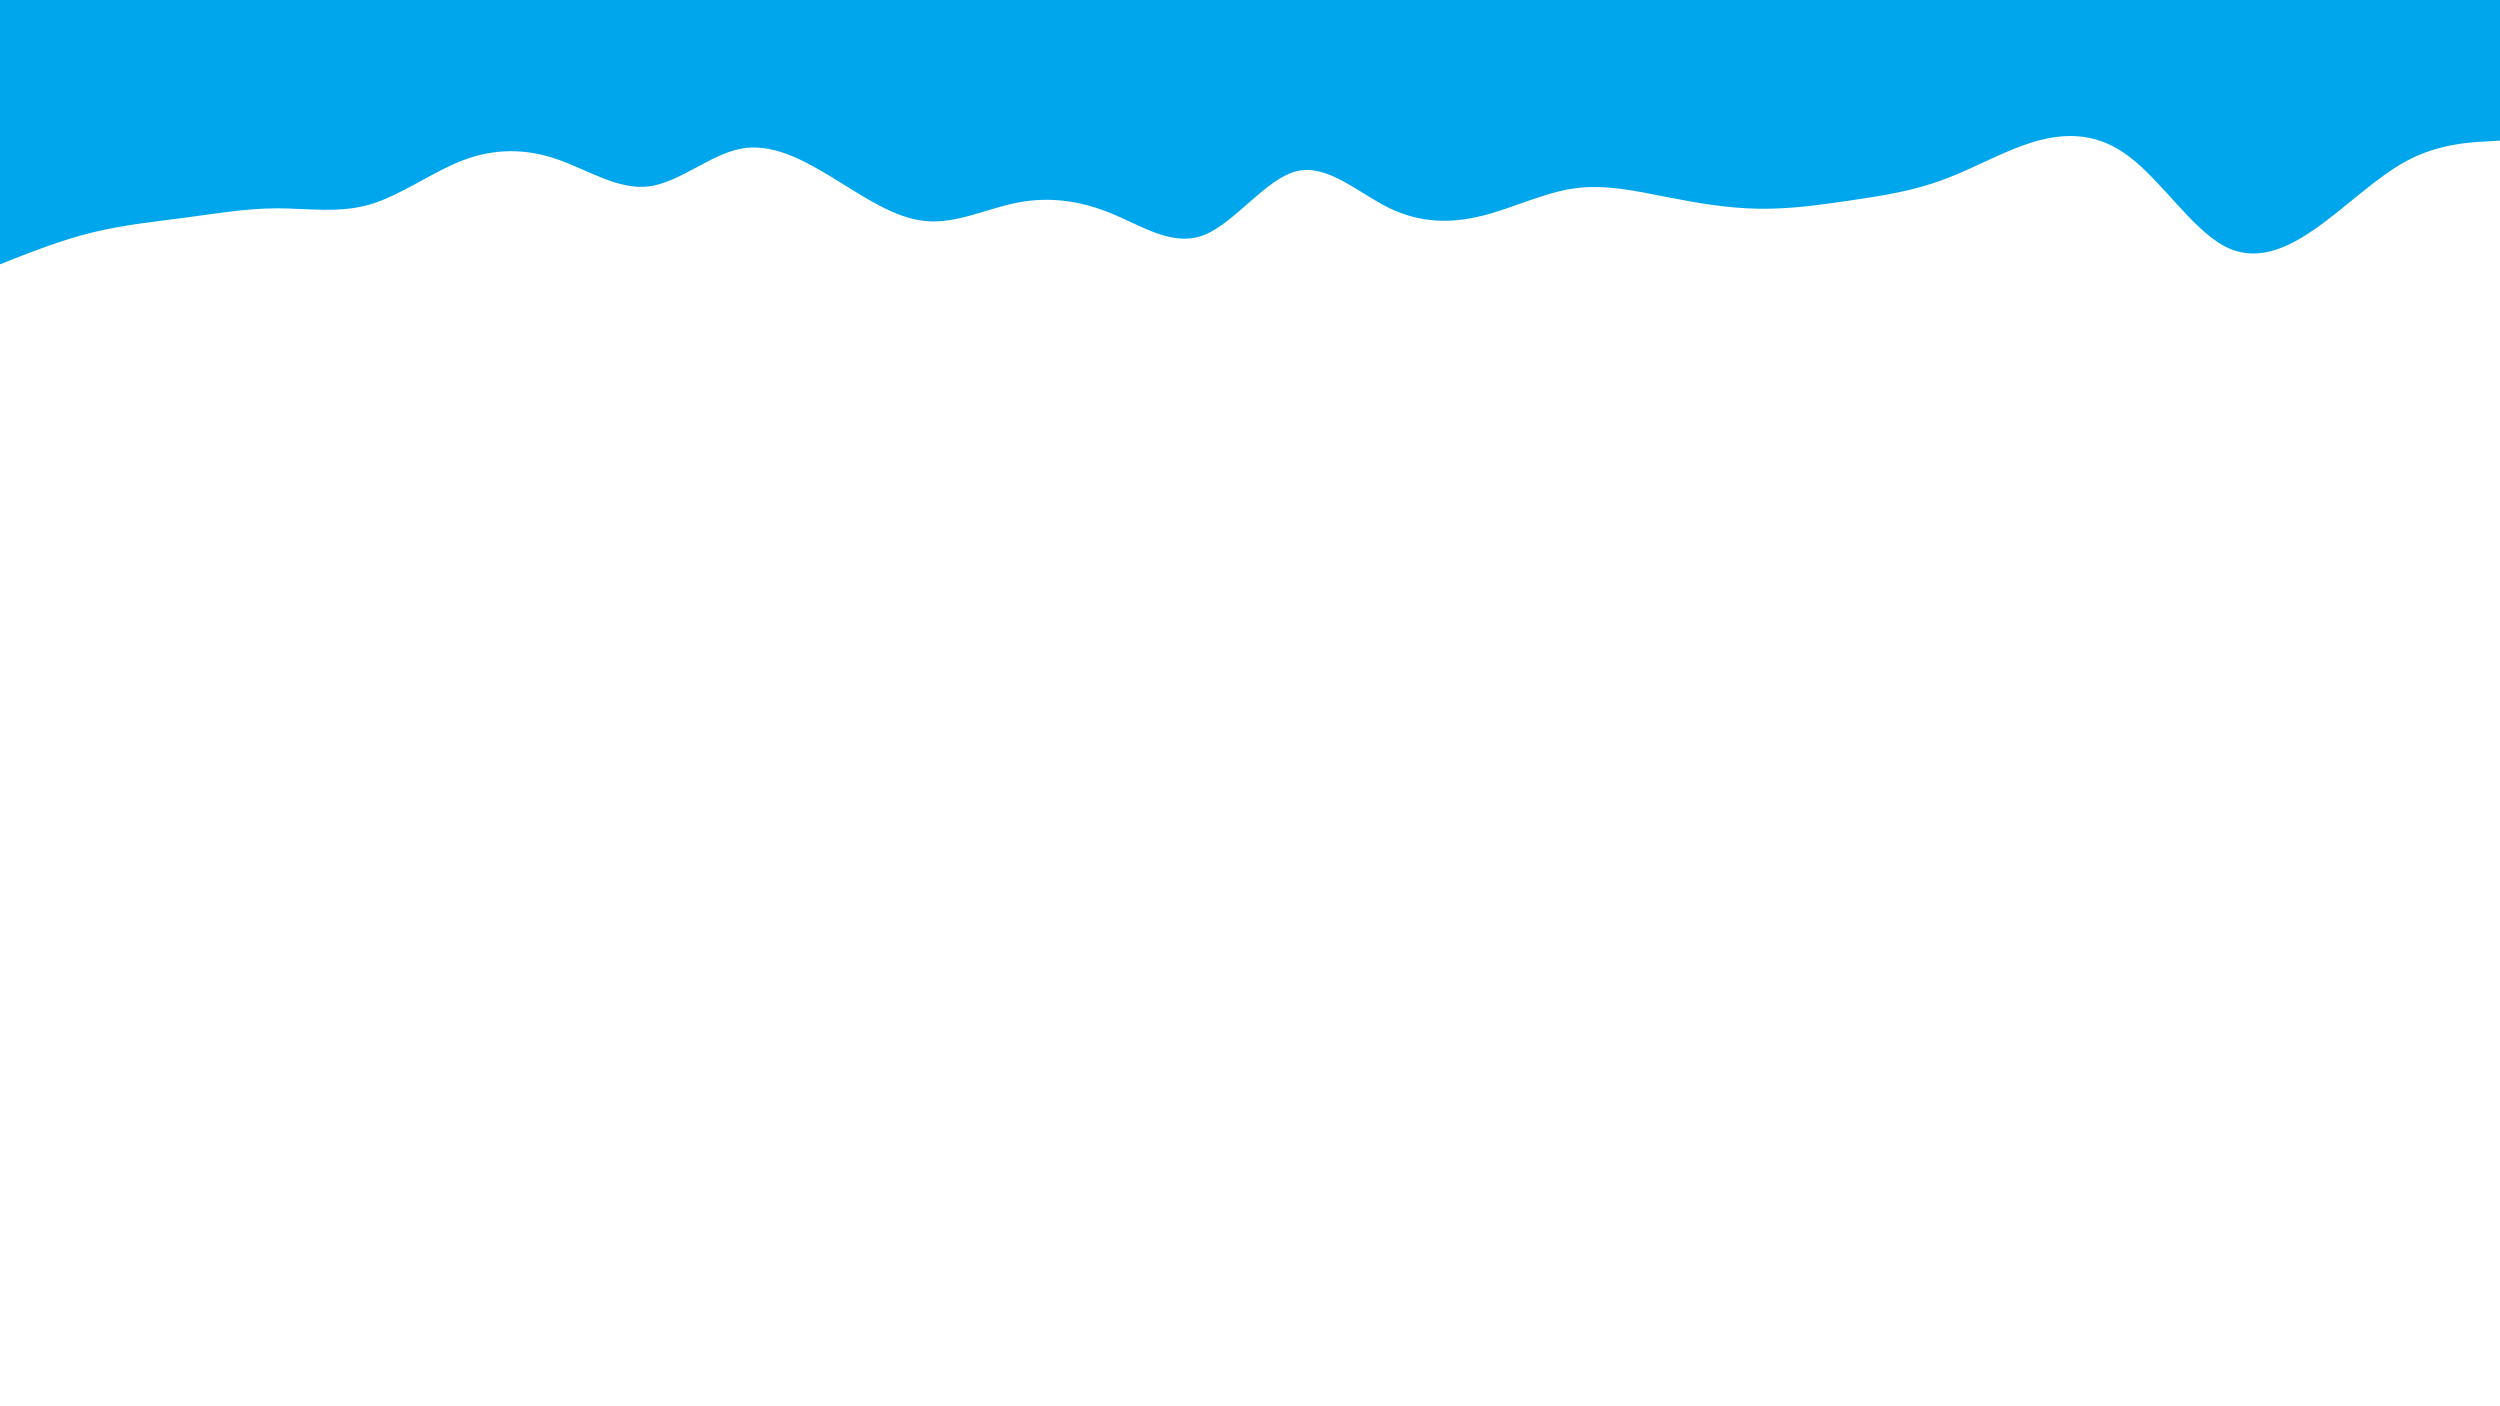 <svg id="visual" viewBox="0 0 1920 1080" width="1920" height="1080" xmlns="http://www.w3.org/2000/svg" xmlns:xlink="http://www.w3.org/1999/xlink" version="1.1"><path d="M0 203L11.8 198.3C23.7 193.7 47.3 184.3 71 178.5C94.7 172.7 118.3 170.3 142 167.2C165.7 164 189.3 160 213 160C236.7 160 260.3 164 284.2 157C308 150 332 132 355.8 123C379.7 114 403.3 114 427 122C450.7 130 474.3 146 498 143.2C521.7 140.3 545.3 118.7 569 114.2C592.7 109.7 616.3 122.3 640 136.8C663.7 151.3 687.3 167.7 711 169.8C734.7 172 758.3 160 782 155.5C805.7 151 829.3 154 853 163.7C876.7 173.3 900.3 189.7 924.2 180.7C948 171.7 972 137.3 995.8 131.5C1019.7 125.7 1043.3 148.3 1067 159.8C1090.7 171.3 1114.3 171.7 1138 165.8C1161.7 160 1185.3 148 1209 144.7C1232.7 141.3 1256.3 146.7 1280 151.3C1303.7 156 1327.3 160 1351 160.3C1374.7 160.7 1398.3 157.3 1422 153.8C1445.7 150.3 1469.3 146.7 1493 137.8C1516.7 129 1540.3 115 1564.2 108.3C1588 101.7 1612 102.3 1635.8 120.7C1659.7 139 1683.3 175 1707 188.3C1730.7 201.7 1754.3 192.3 1778 175.8C1801.7 159.3 1825.3 135.7 1849 123.2C1872.7 110.7 1896.3 109.3 1908.2 108.7L1920 108L1920 0L1908.2 0C1896.3 0 1872.7 0 1849 0C1825.3 0 1801.7 0 1778 0C1754.3 0 1730.7 0 1707 0C1683.3 0 1659.7 0 1635.8 0C1612 0 1588 0 1564.2 0C1540.3 0 1516.7 0 1493 0C1469.3 0 1445.7 0 1422 0C1398.3 0 1374.7 0 1351 0C1327.3 0 1303.7 0 1280 0C1256.3 0 1232.7 0 1209 0C1185.3 0 1161.7 0 1138 0C1114.3 0 1090.7 0 1067 0C1043.3 0 1019.7 0 995.8 0C972 0 948 0 924.2 0C900.3 0 876.7 0 853 0C829.3 0 805.7 0 782 0C758.3 0 734.7 0 711 0C687.3 0 663.7 0 640 0C616.3 0 592.7 0 569 0C545.3 0 521.7 0 498 0C474.3 0 450.7 0 427 0C403.3 0 379.7 0 355.8 0C332 0 308 0 284.2 0C260.3 0 236.7 0 213 0C189.3 0 165.7 0 142 0C118.3 0 94.7 0 71 0C47.3 0 23.7 0 11.8 0L0 0Z" fill="#00A6EB" stroke-linecap="round" stroke-linejoin="miter"></path></svg>
